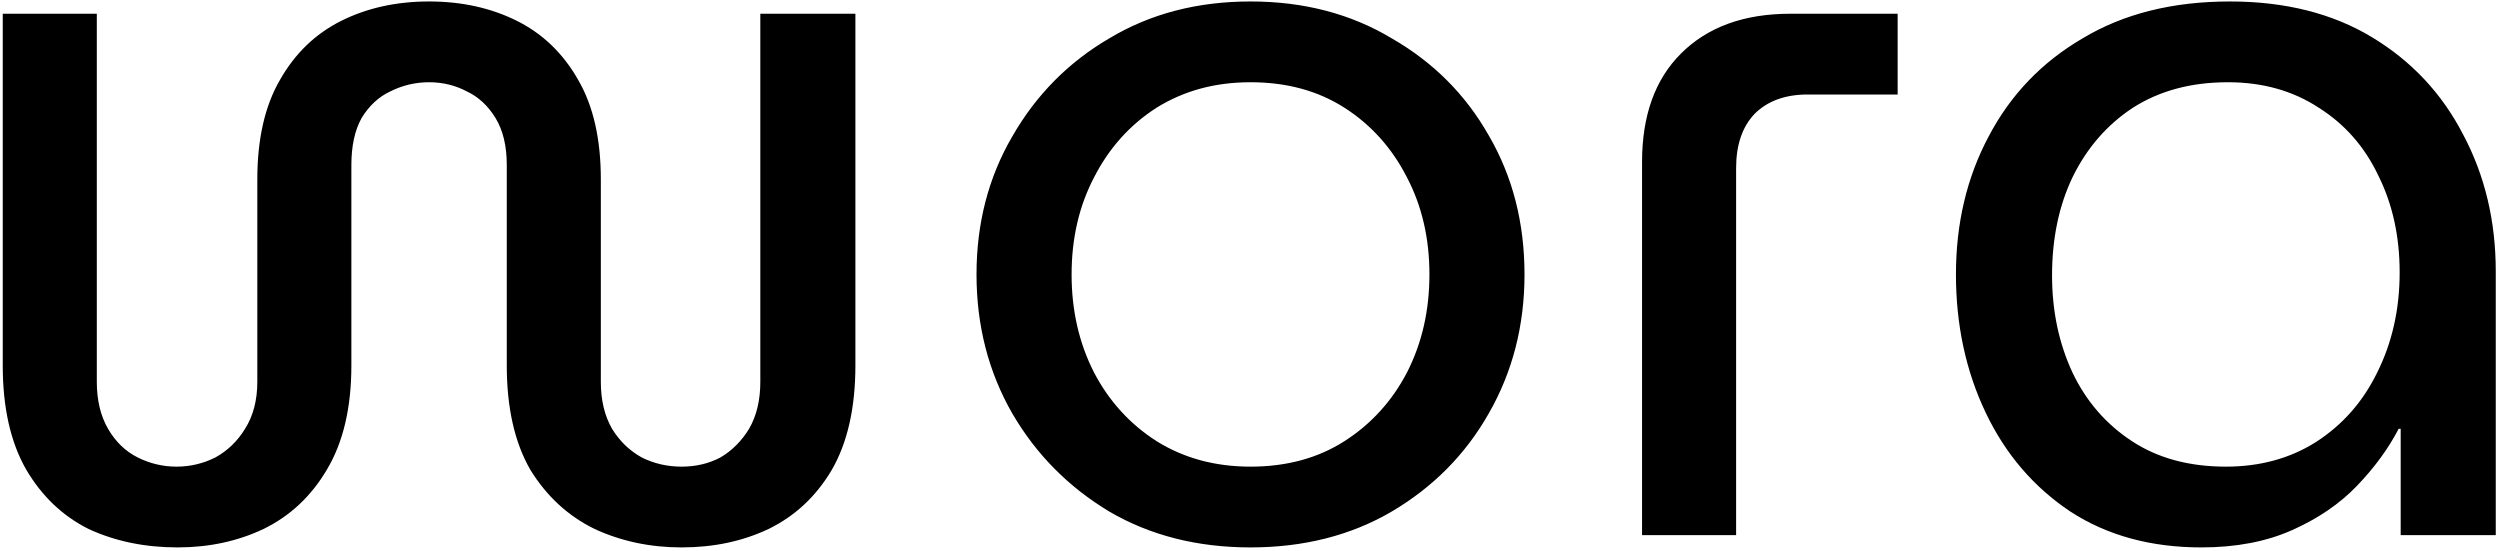 <svg width="313" height="69" viewBox="0 0 313 69" fill="none" xmlns="http://www.w3.org/2000/svg">
<path d="M22.232 68.536C18.136 68.536 14.424 67.768 11.096 66.232C7.853 64.611 5.251 62.136 3.288 58.808C1.325 55.395 0.344 51.043 0.344 45.752V1.72H12.12V47.8C12.12 50.104 12.589 52.067 13.528 53.688C14.467 55.309 15.704 56.504 17.24 57.272C18.776 58.04 20.397 58.424 22.104 58.424C23.811 58.424 25.432 58.04 26.968 57.272C28.504 56.419 29.741 55.224 30.68 53.688C31.704 52.067 32.216 50.104 32.216 47.8V22.456C32.216 17.421 33.155 13.283 35.032 10.04C36.909 6.712 39.469 4.237 42.712 2.616C45.955 0.995 49.624 0.184 53.72 0.184C57.816 0.184 61.485 0.995 64.728 2.616C67.971 4.237 70.531 6.712 72.408 10.04C74.285 13.283 75.224 17.421 75.224 22.456V47.8C75.224 50.104 75.693 52.067 76.632 53.688C77.571 55.224 78.808 56.419 80.344 57.272C81.88 58.04 83.544 58.424 85.336 58.424C87.128 58.424 88.749 58.04 90.2 57.272C91.651 56.419 92.845 55.224 93.784 53.688C94.723 52.067 95.192 50.104 95.192 47.8V1.72H107.096V45.752C107.096 51.043 106.115 55.395 104.152 58.808C102.189 62.136 99.544 64.611 96.216 66.232C92.973 67.768 89.347 68.536 85.336 68.536C81.411 68.536 77.784 67.768 74.456 66.232C71.128 64.611 68.44 62.136 66.392 58.808C64.429 55.395 63.448 51.043 63.448 45.752V20.664C63.448 18.275 62.979 16.312 62.04 14.776C61.101 13.24 59.907 12.131 58.456 11.448C57.005 10.68 55.427 10.296 53.72 10.296C52.013 10.296 50.392 10.68 48.856 11.448C47.405 12.131 46.211 13.24 45.272 14.776C44.419 16.312 43.992 18.275 43.992 20.664V45.752C43.992 51.043 42.968 55.395 40.92 58.808C38.957 62.136 36.312 64.611 32.984 66.232C29.741 67.768 26.157 68.536 22.232 68.536ZM156.564 68.536C149.908 68.536 144.02 67.043 138.9 64.056C133.78 60.984 129.727 56.888 126.74 51.768C123.753 46.563 122.26 40.76 122.26 34.36C122.26 27.96 123.753 22.2 126.74 17.08C129.727 11.875 133.78 7.779 138.9 4.792C144.02 1.72 149.908 0.184 156.564 0.184C163.22 0.184 169.108 1.72 174.228 4.792C179.433 7.779 183.487 11.832 186.388 16.952C189.375 22.072 190.868 27.875 190.868 34.36C190.868 40.76 189.375 46.563 186.388 51.768C183.487 56.888 179.433 60.984 174.228 64.056C169.108 67.043 163.22 68.536 156.564 68.536ZM156.564 58.424C161.087 58.424 165.012 57.357 168.34 55.224C171.668 53.091 174.271 50.232 176.148 46.648C178.025 42.979 178.964 38.883 178.964 34.36C178.964 29.837 178.025 25.784 176.148 22.2C174.271 18.531 171.668 15.629 168.34 13.496C165.012 11.363 161.087 10.296 156.564 10.296C152.127 10.296 148.201 11.363 144.788 13.496C141.46 15.629 138.857 18.531 136.98 22.2C135.103 25.784 134.164 29.837 134.164 34.36C134.164 38.883 135.103 42.979 136.98 46.648C138.857 50.232 141.46 53.091 144.788 55.224C148.201 57.357 152.127 58.424 156.564 58.424ZM205.585 67V20.28C205.585 14.477 207.206 9.955 210.449 6.712C213.777 3.384 218.342 1.72 224.145 1.72H237.585V11.832H226.321C223.505 11.832 221.286 12.643 219.665 14.264C218.129 15.885 217.361 18.147 217.361 21.048V67H205.585ZM275.605 68.536C269.29 68.536 263.829 67.043 259.221 64.056C254.613 60.984 251.072 56.845 248.597 51.64C246.122 46.435 244.885 40.675 244.885 34.36C244.885 27.96 246.25 22.2 248.981 17.08C251.712 11.875 255.637 7.779 260.757 4.792C265.877 1.72 272.021 0.184 279.189 0.184C286.101 0.184 292.032 1.677 296.981 4.664C301.93 7.651 305.728 11.704 308.373 16.824C311.104 21.944 312.469 27.661 312.469 33.976V67H300.565V53.688H300.309C299.029 56.163 297.28 58.552 295.061 60.856C292.928 63.075 290.24 64.909 286.997 66.36C283.754 67.811 279.957 68.536 275.605 68.536ZM278.677 58.424C282.944 58.424 286.698 57.4 289.941 55.352C293.269 53.219 295.829 50.317 297.621 46.648C299.498 42.893 300.437 38.712 300.437 34.104C300.437 29.581 299.541 25.528 297.749 21.944C296.042 18.36 293.568 15.544 290.325 13.496C287.082 11.363 283.285 10.296 278.933 10.296C274.325 10.296 270.357 11.363 267.029 13.496C263.786 15.629 261.269 18.531 259.477 22.2C257.77 25.784 256.917 29.88 256.917 34.488C256.917 38.925 257.77 42.979 259.477 46.648C261.184 50.232 263.658 53.091 266.901 55.224C270.144 57.357 274.069 58.424 278.677 58.424Z" fill="black"/>
</svg>
